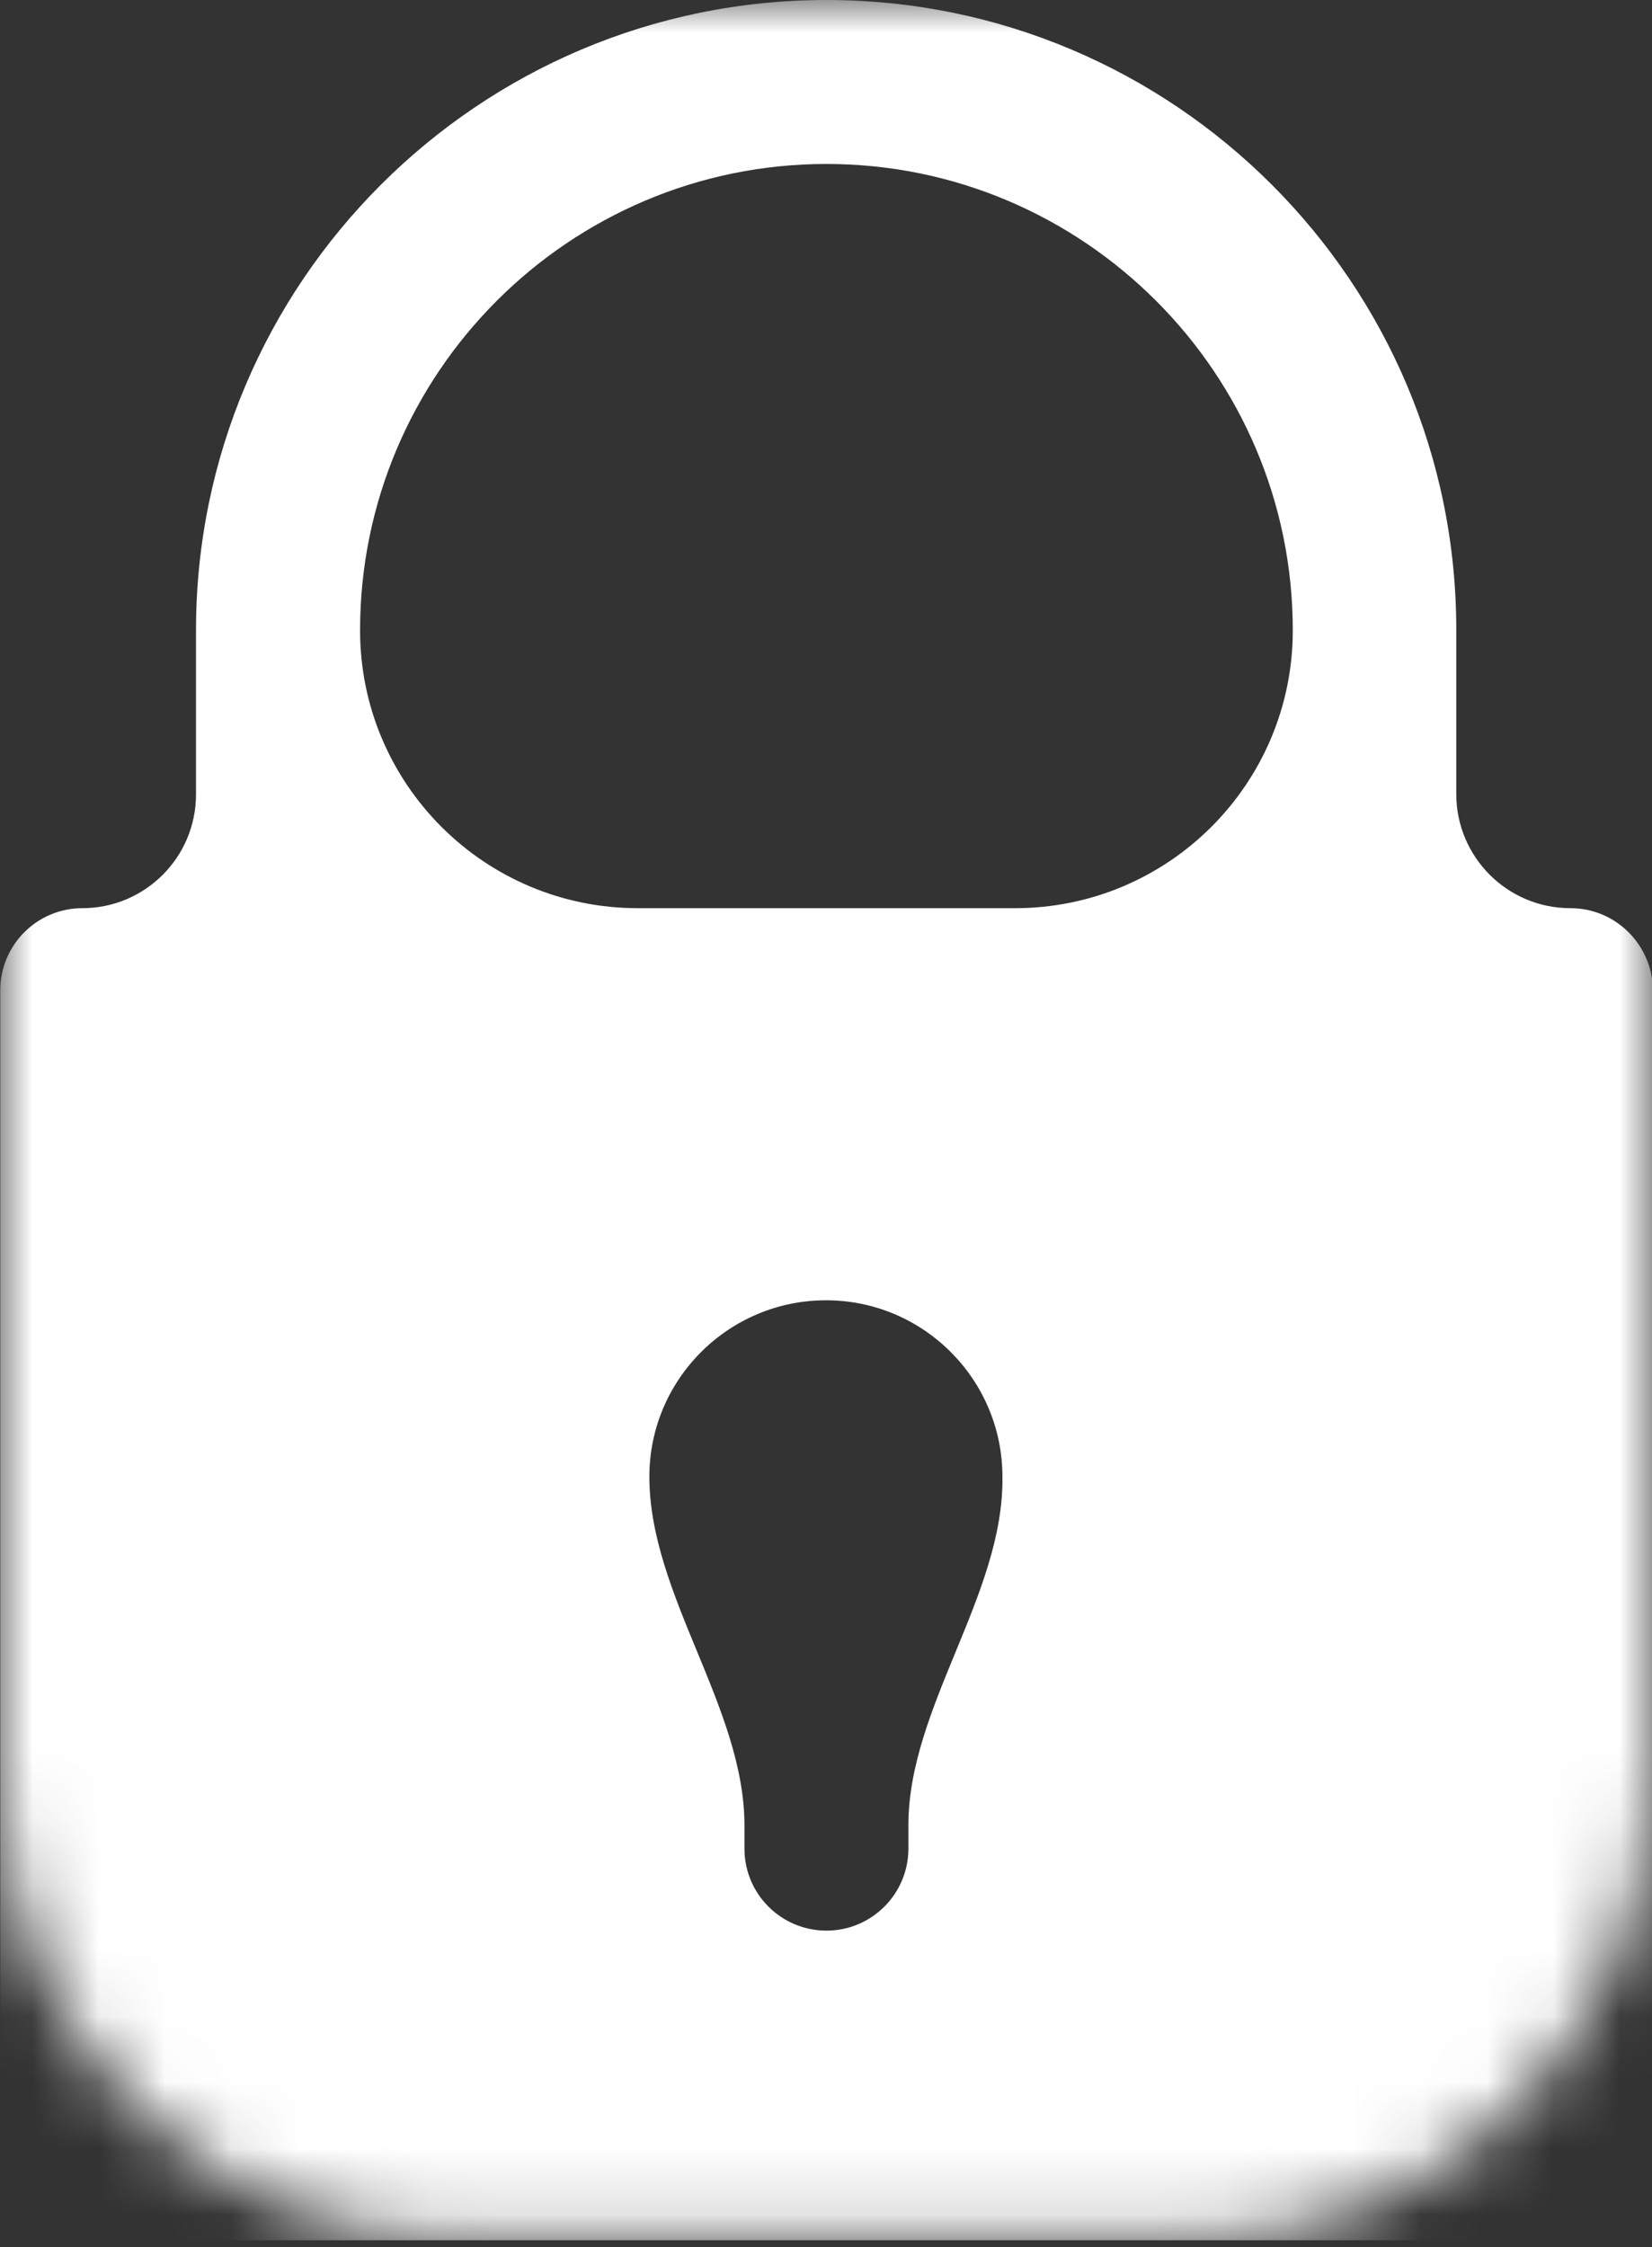 <svg width="25" height="34" viewBox="0 0 25 34" fill="none" xmlns="http://www.w3.org/2000/svg">
<rect x="0" y="0" width="25" height="34" fill="#333333" stroke="none"/>
<g id="cadeadoIcon">
<mask id="mask0_128_3355" style="mask-type:luminance" maskUnits="userSpaceOnUse" x="0" y="0" width="25" height="34">
<g id="d24a715082">
<path id="Vector" d="M0 7C0 3.134 3.134 0 7 0H18C21.866 0 25 3.134 25 7V26.898C25 30.764 21.866 33.898 18 33.898H7C3.134 33.898 0 30.764 0 26.898V7Z" fill="white"/>
</g>
</mask>
<g mask="url(#mask0_128_3355)">
<g id="Group">
<path id="Vector_2" d="M23.766 13.742C22.812 13.742 22.038 12.969 22.038 12.014V9.538C22.045 4.277 17.768 0 12.507 0C7.245 0 2.966 4.277 2.966 9.538V12.021C2.966 12.972 2.195 13.742 1.245 13.742C0.561 13.742 0.004 14.299 0.004 14.983V32.665C0.004 33.342 0.561 33.898 1.245 33.898H23.773C24.459 33.898 25.015 33.342 25.015 32.658V14.983C25.007 14.299 24.453 13.742 23.766 13.742ZM5.449 9.538C5.449 5.648 8.614 2.481 12.507 2.481C16.397 2.481 19.564 5.648 19.564 9.538C19.564 11.86 17.682 13.742 15.36 13.742H9.653C7.331 13.742 5.449 11.86 5.449 9.538ZM15.17 22.345C15.194 24.131 13.747 25.831 13.747 27.617V27.973C13.747 28.657 13.191 29.213 12.507 29.213C11.82 29.213 11.266 28.657 11.266 27.973V27.622C11.266 25.833 9.827 24.134 9.827 22.345C9.827 20.869 11.028 19.675 12.5 19.675C13.976 19.675 15.17 20.875 15.17 22.345Z" fill="white"/>
</g>
</g>
</g>
</svg>
